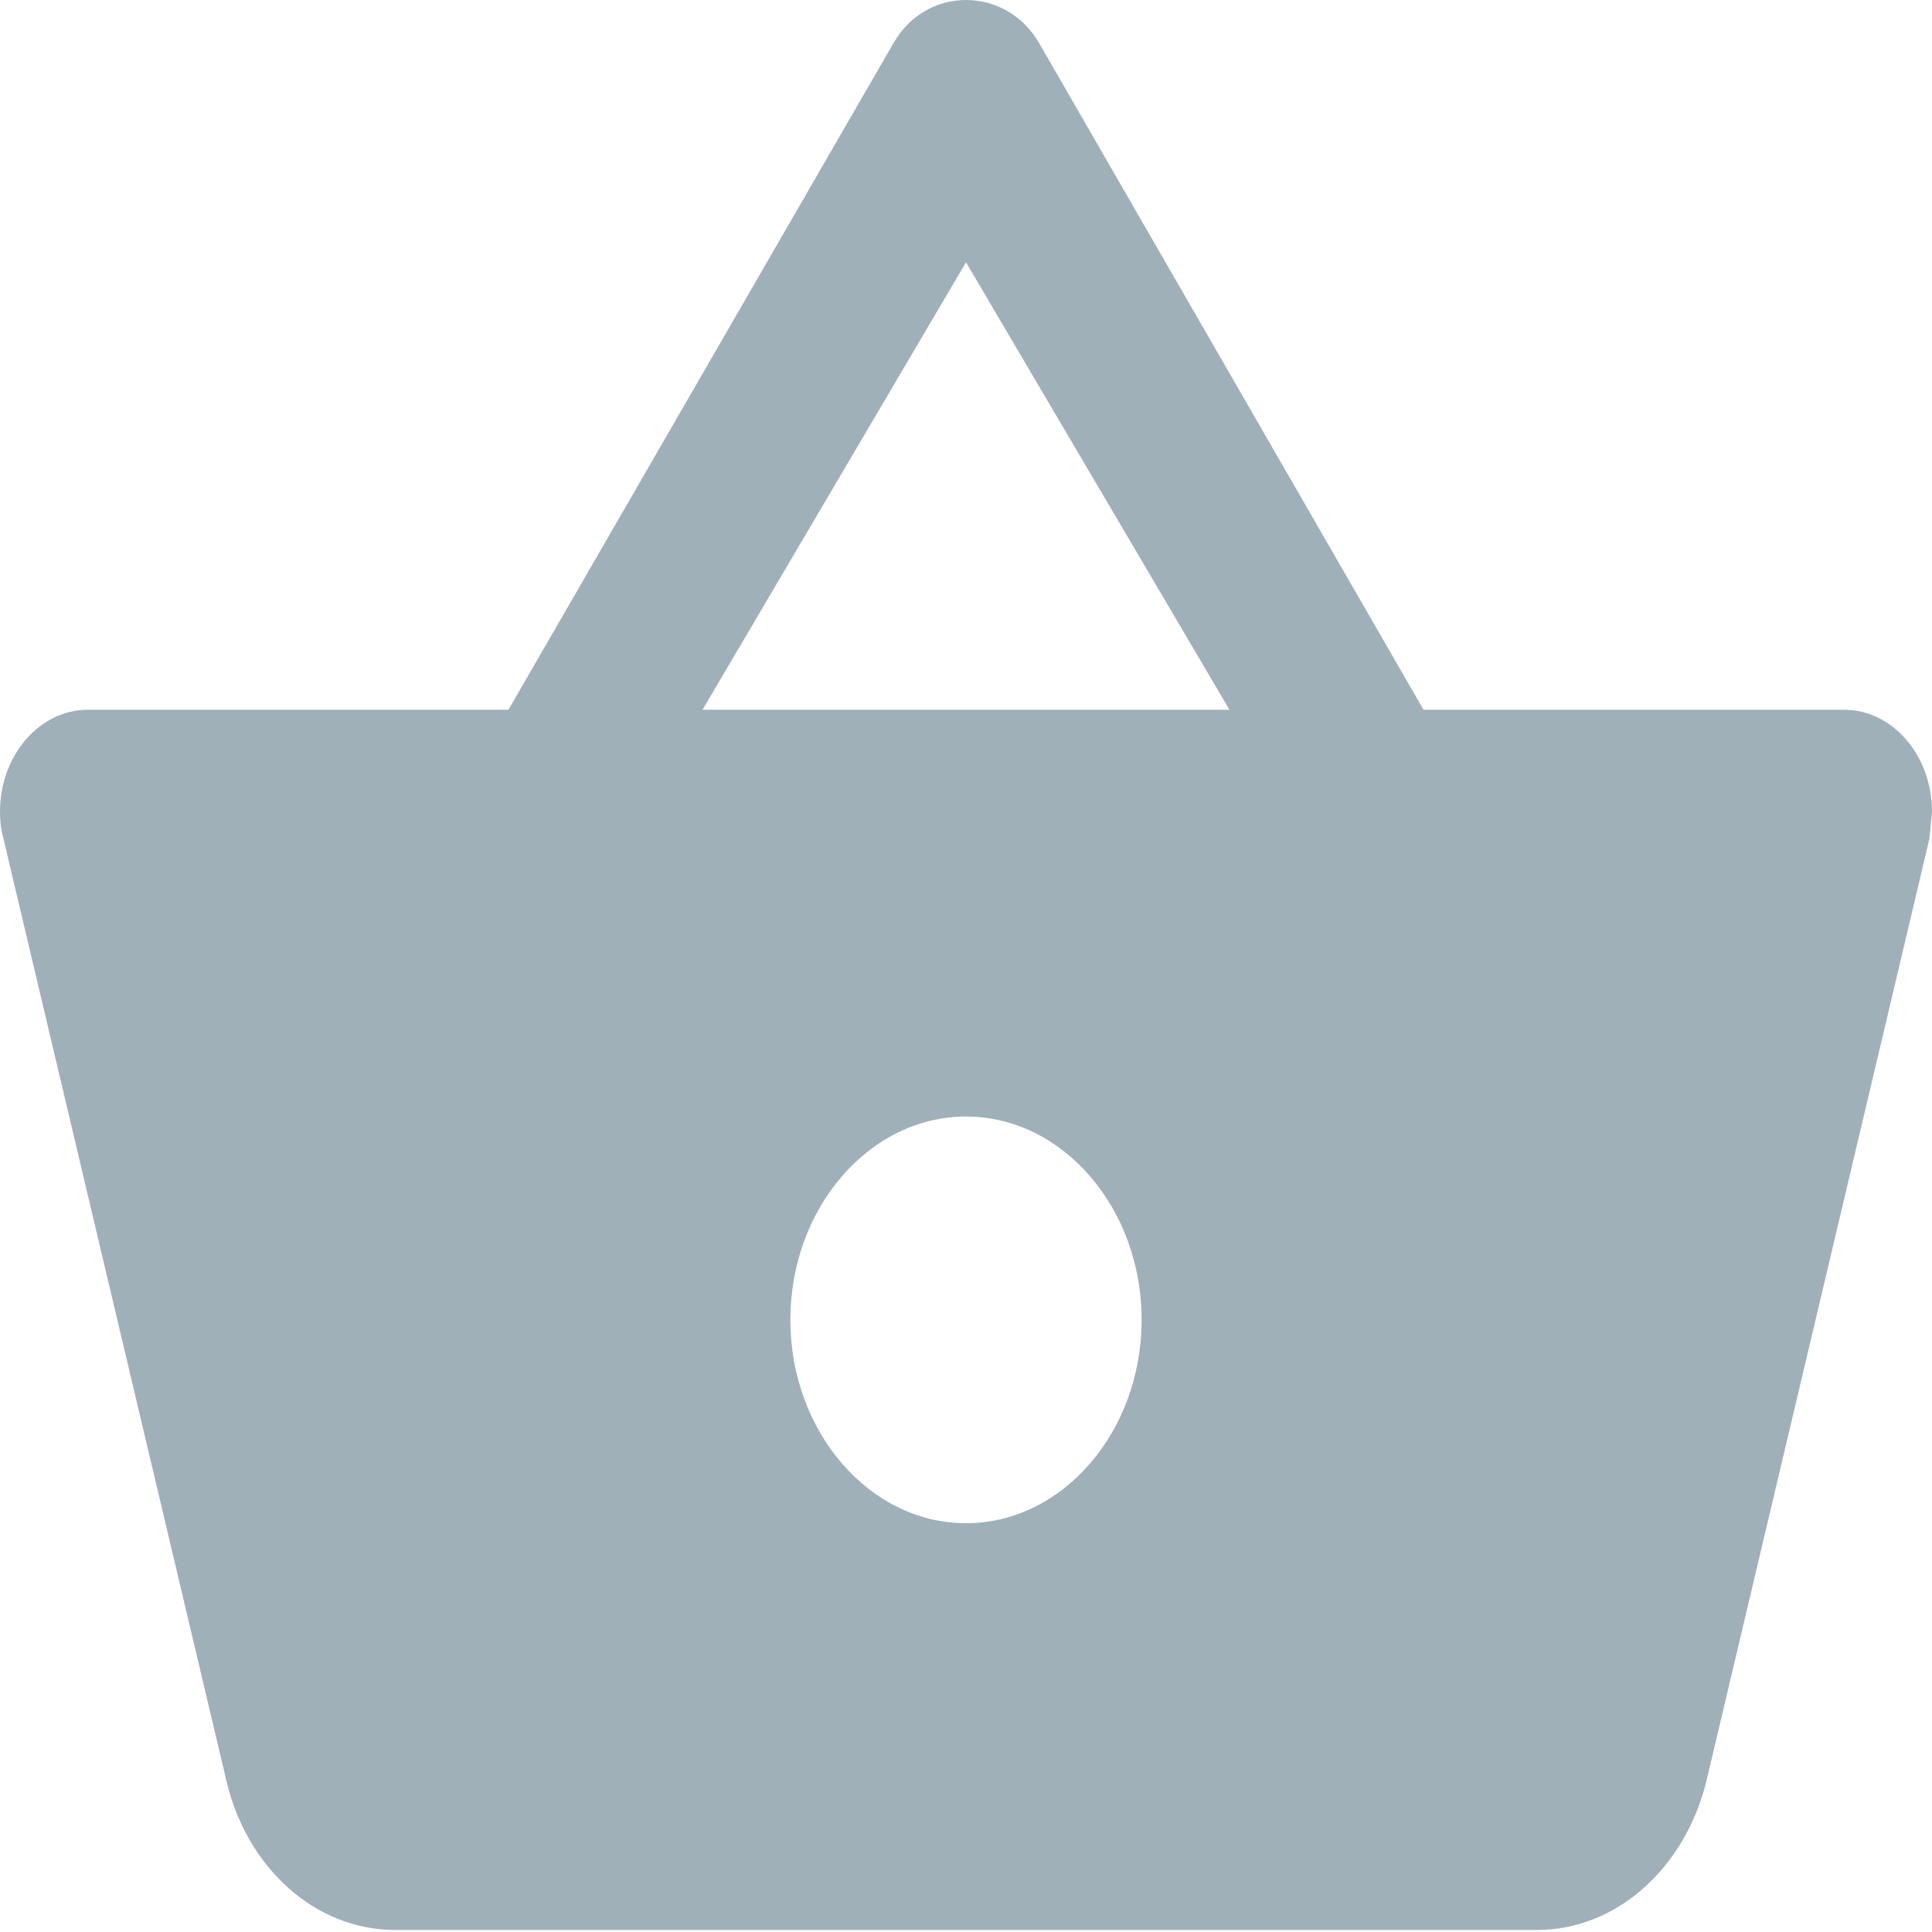 <svg width="22" height="22" viewBox="0 0 22 22" fill="none" xmlns="http://www.w3.org/2000/svg">
                                <path fill-rule="evenodd" clip-rule="evenodd" d="M16.21 8.082L11.83 0.486C11.64 0.162 11.32 0 11 0C10.68 0 10.36 0.162 10.17 0.498L5.79 8.082H1C0.45 8.082 0 8.603 0 9.24C0 9.344 0.01 9.448 0.04 9.553L2.58 20.286C2.81 21.259 3.58 21.977 4.5 21.977H17.5C18.42 21.977 19.19 21.259 19.43 20.286L21.97 9.553L22 9.24C22 8.603 21.55 8.082 21 8.082H16.21ZM8 8.082L11 2.987L14 8.082H8ZM9 15.029C9 16.303 9.9 17.345 11 17.345C12.1 17.345 13 16.303 13 15.029C13 13.756 12.1 12.714 11 12.714C9.9 12.714 9 13.756 9 15.029Z" fill="#A0B0B9"/>
                            </svg>